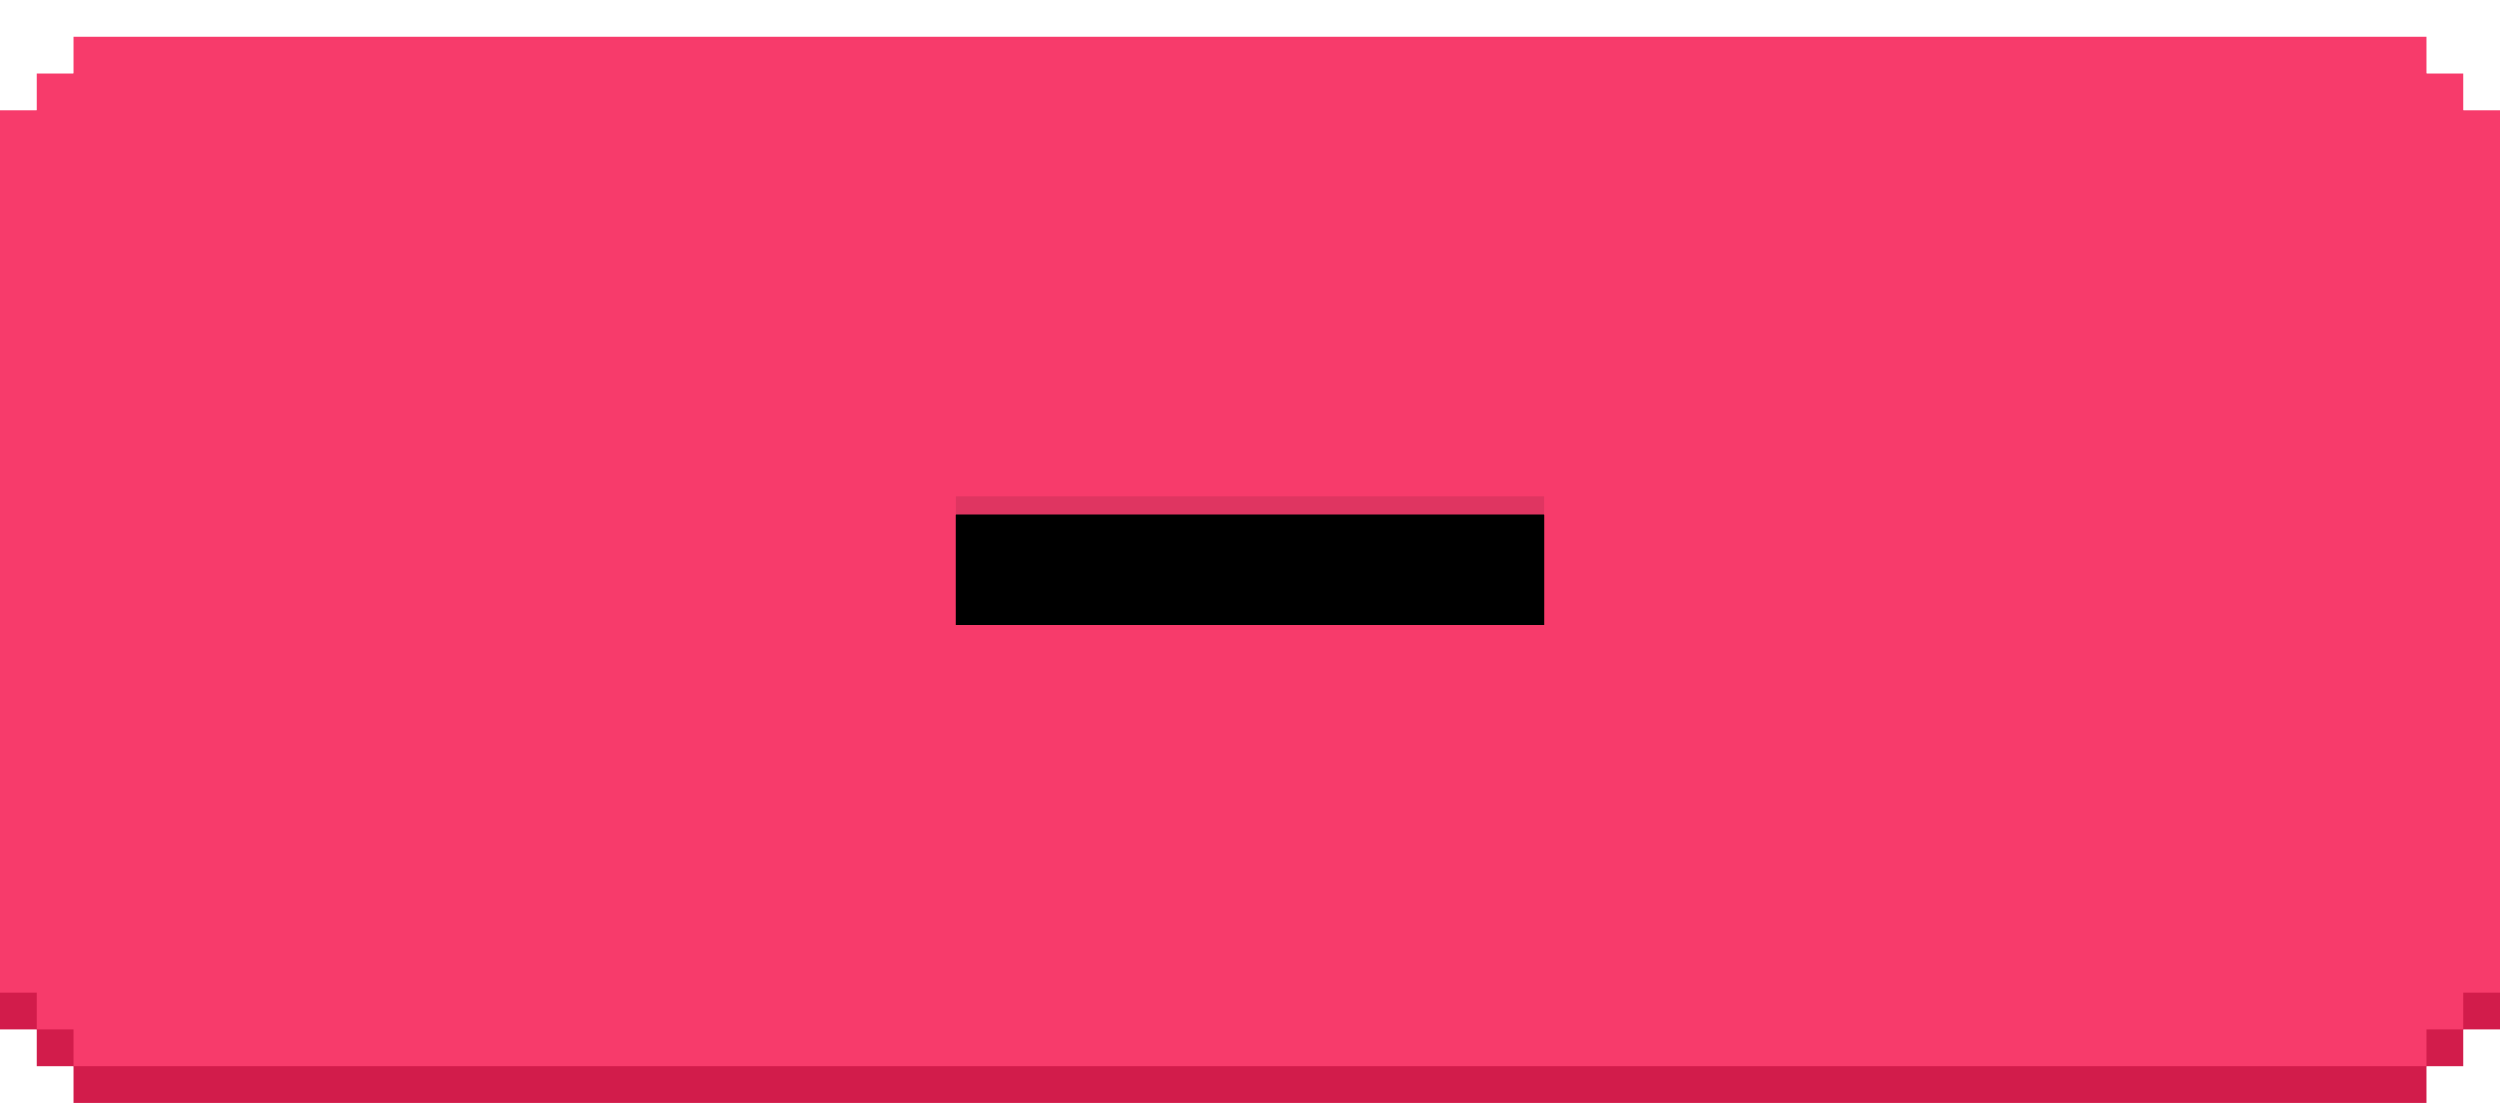 <?xml version="1.0" encoding="UTF-8"?>
<svg width="272px" height="120px" viewBox="0 0 272 120" version="1.1" xmlns="http://www.w3.org/2000/svg" xmlns:xlink="http://www.w3.org/1999/xlink">
    <title>minus_down</title>
    <defs>
        <rect id="path-1" x="104" y="50" width="64" height="12"></rect>
        <filter x="-1.6%" y="-8.3%" width="103.1%" height="133.3%" filterUnits="objectBoundingBox" id="filter-2">
            <feOffset dx="0" dy="2" in="SourceAlpha" result="shadowOffsetOuter1"></feOffset>
            <feComposite in="shadowOffsetOuter1" in2="SourceAlpha" operator="out" result="shadowOffsetOuter1"></feComposite>
            <feColorMatrix values="0 0 0 0 1   0 0 0 0 1   0 0 0 0 1  0 0 0 0.2 0" type="matrix" in="shadowOffsetOuter1"></feColorMatrix>
        </filter>
        <filter x="-1.6%" y="-8.3%" width="103.1%" height="133.3%" filterUnits="objectBoundingBox" id="filter-3">
            <feOffset dx="0" dy="2" in="SourceAlpha" result="shadowOffsetInner1"></feOffset>
            <feComposite in="shadowOffsetInner1" in2="SourceAlpha" operator="arithmetic" k2="-1" k3="1" result="shadowInnerInner1"></feComposite>
            <feColorMatrix values="0 0 0 0 0   0 0 0 0 0   0 0 0 0 0  0 0 0 0.1 0" type="matrix" in="shadowInnerInner1"></feColorMatrix>
        </filter>
    </defs>
    <g id="minus_down" stroke="none" stroke-width="1" fill="none" fill-rule="evenodd">
        <g id="Minus" transform="translate(0, 4)">
            <path d="M268,108 L268,112 L264,112 L264,116 L8,116 L8,112 L4,112 L4,108 L0,108 L0,12 L4,12 L4,8 L8,8 L8,4 L264,4 L264,8 L268,8 L268,12 L272,12 L272,108 L268,108 Z" id="Rectangle-Copy-3" fill="#D21C4B"></path>
            <path d="M268,104 L268,108 L264,108 L264,112 L8,112 L8,108 L4,108 L4,104 L0,104 L0,8 L4,8 L4,4 L8,4 L8,0 L264,0 L264,4 L268,4 L268,8 L272,8 L272,104 L268,104 Z" id="Rectangle-Copy-2" fill="#F73B6B"></path>
            <g id="Rectangle-2-Copy">
                <use fill="black" fill-opacity="1" filter="url(#filter-2)" xlink:href="#path-1"></use>
                <use fill-opacity="0.1" fill="#000000" fill-rule="evenodd" xlink:href="#path-1"></use>
                <use fill="black" fill-opacity="1" filter="url(#filter-3)" xlink:href="#path-1"></use>
            </g>
        </g>
    </g>
</svg>